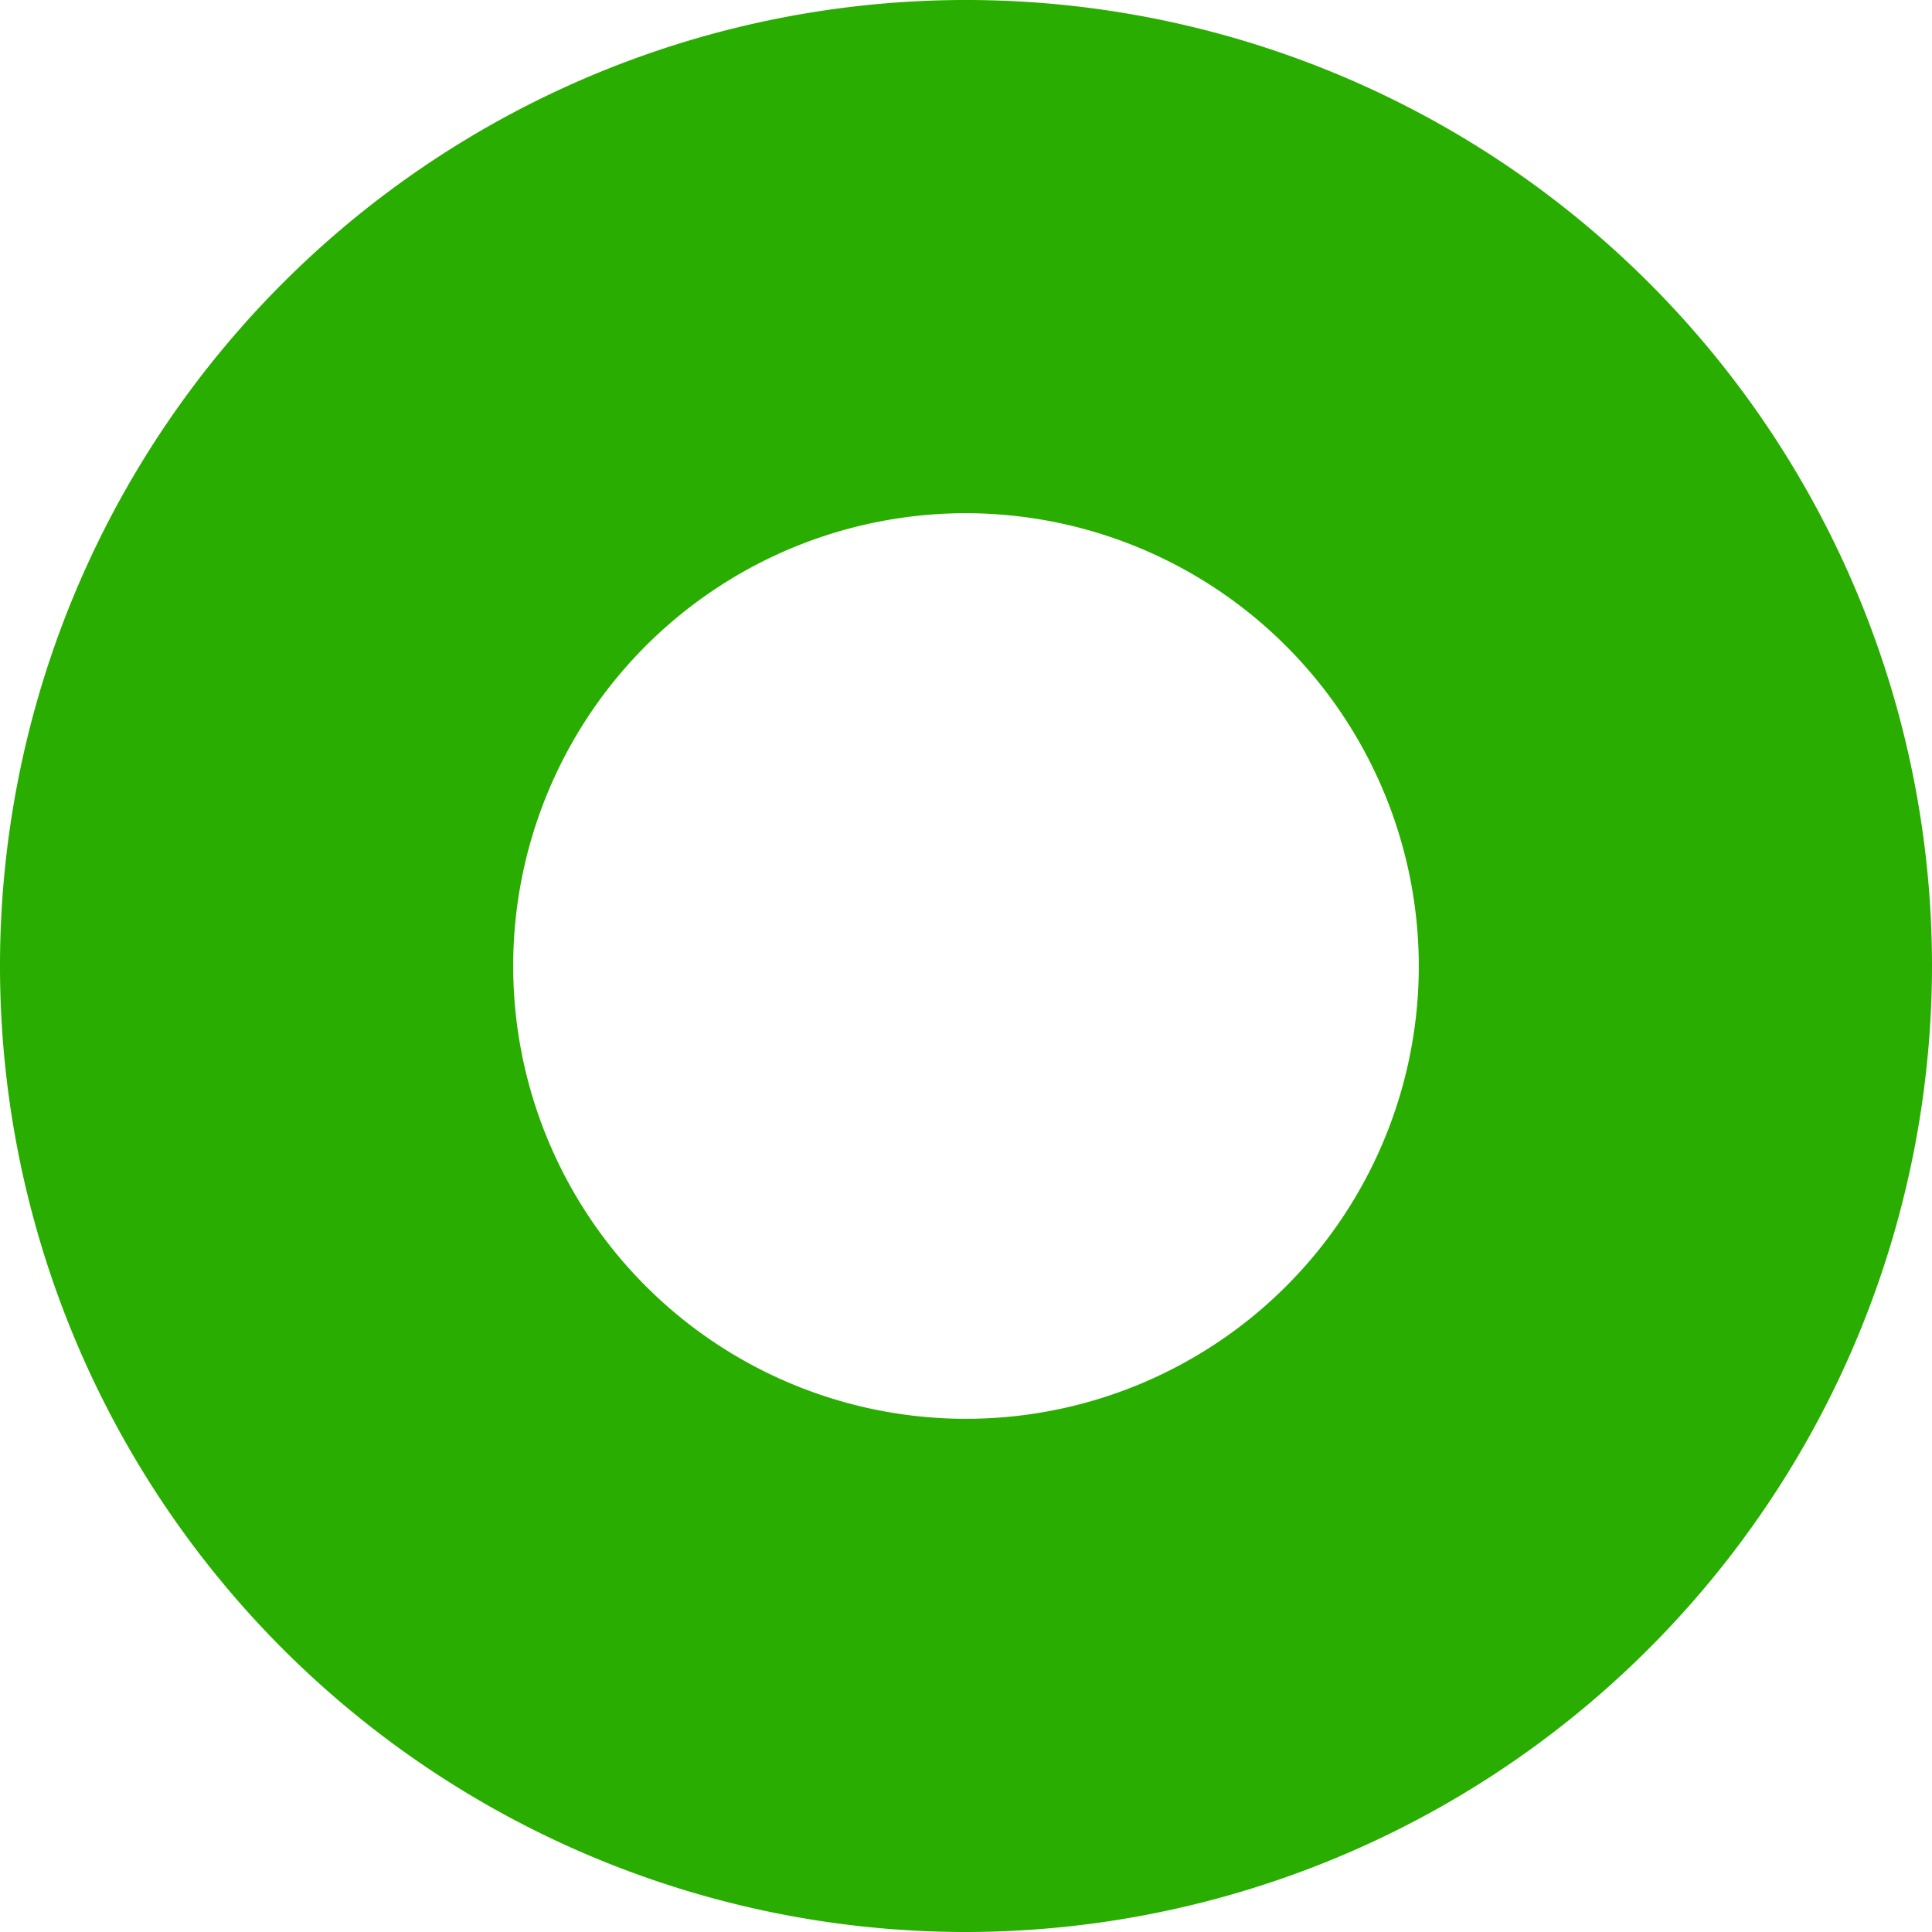 <svg xmlns="http://www.w3.org/2000/svg" width="19" height="19" viewBox="0 0 19 19">
  <path id="_Color" data-name=" ↳Color" d="M9.5,19A9.5,9.5,0,1,1,19,9.5,9.511,9.511,0,0,1,9.5,19Zm0-13.953A4.453,4.453,0,1,0,13.953,9.5,4.458,4.458,0,0,0,9.5,5.047Z" fill="#29ad00"/>
</svg>
